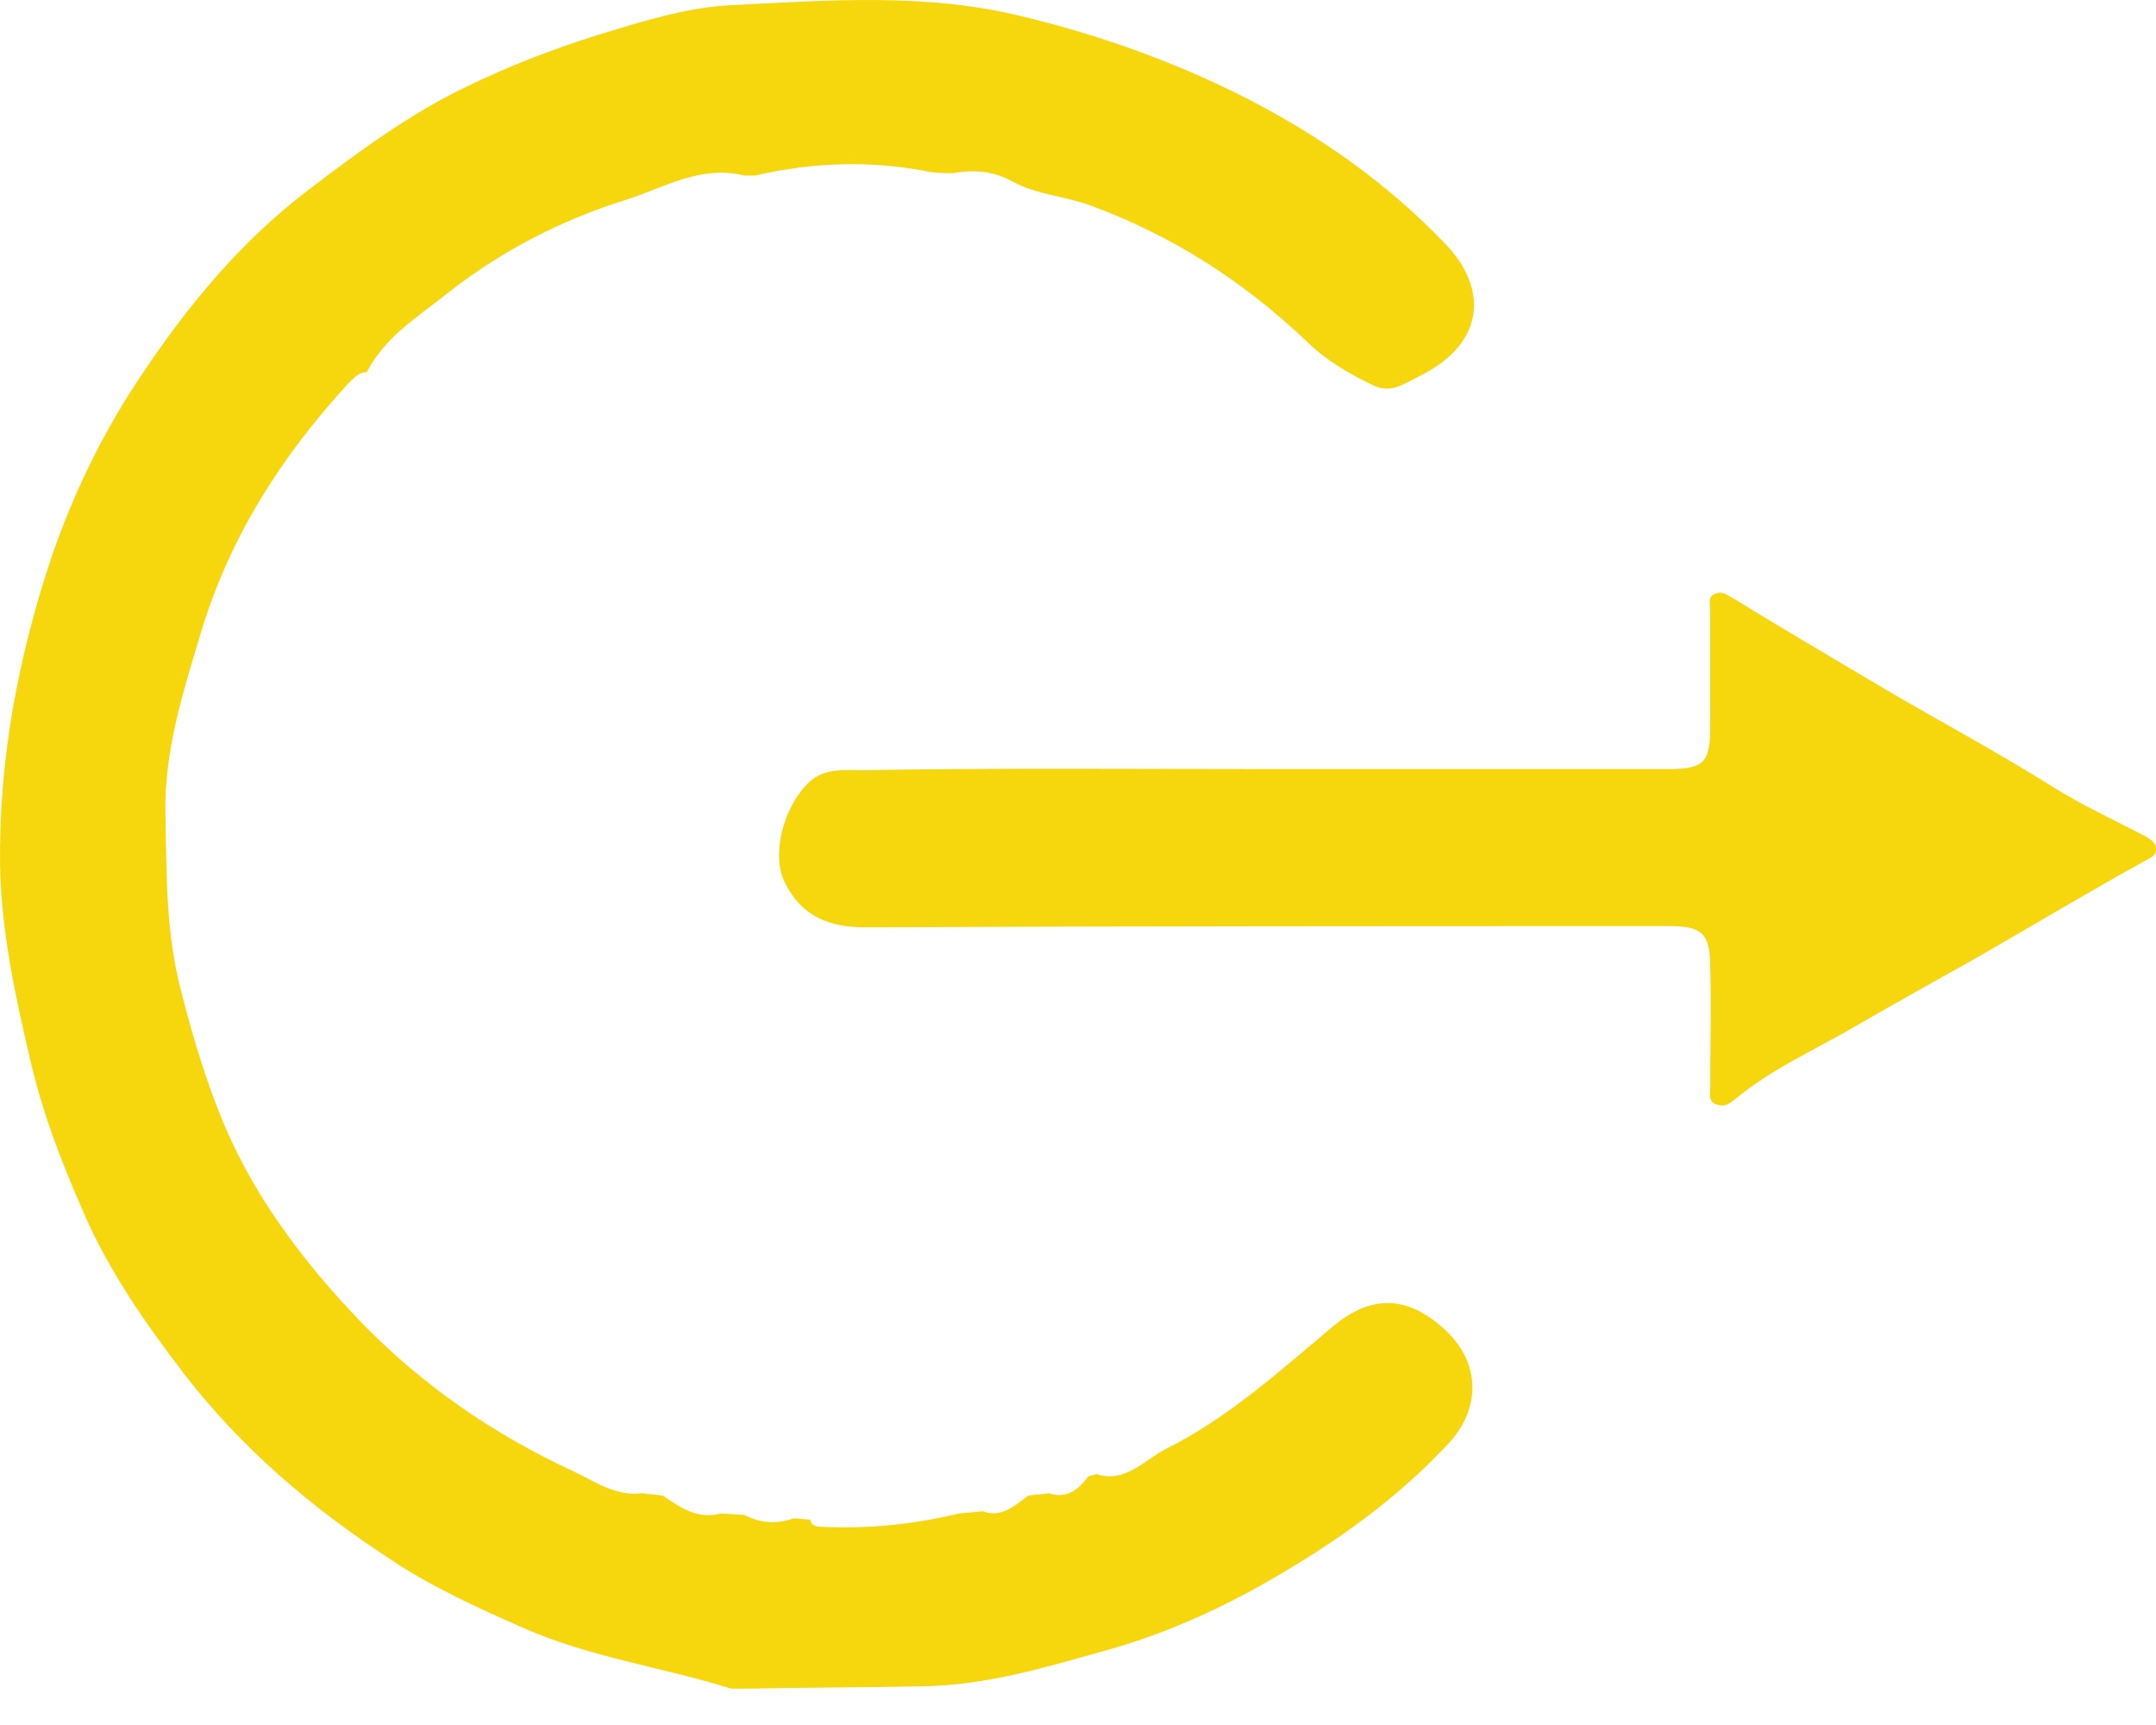 <svg width="30" height="24" viewBox="0 0 30 24" fill="none" xmlns="http://www.w3.org/2000/svg">
<path d="M10.506 2.442C10.456 2.442 10.406 2.442 10.356 2.442C9.756 2.292 9.239 2.609 8.722 2.776C7.805 3.06 6.938 3.51 6.187 4.111C5.787 4.427 5.354 4.694 5.103 5.178C4.987 5.178 4.92 5.262 4.837 5.345C3.919 6.346 3.202 7.463 2.802 8.781C2.552 9.615 2.285 10.433 2.302 11.317C2.319 12.134 2.302 12.952 2.519 13.786C2.702 14.503 2.919 15.22 3.219 15.871C3.653 16.805 4.286 17.623 5.003 18.373C5.871 19.274 6.871 19.958 7.988 20.475C8.272 20.609 8.572 20.825 8.939 20.775C9.039 20.792 9.122 20.792 9.222 20.809C9.472 20.976 9.706 21.142 10.023 21.059C10.139 21.059 10.239 21.076 10.356 21.076C10.573 21.192 10.806 21.209 11.04 21.126C11.123 21.126 11.19 21.142 11.273 21.142C11.29 21.226 11.357 21.242 11.423 21.242C12.074 21.276 12.707 21.209 13.341 21.059C13.458 21.042 13.558 21.042 13.675 21.026C13.941 21.126 14.125 20.942 14.308 20.809C14.408 20.792 14.492 20.792 14.592 20.775C14.842 20.859 15.009 20.725 15.142 20.542C15.175 20.525 15.225 20.525 15.259 20.509C15.659 20.642 15.926 20.308 16.226 20.158C17.093 19.724 17.81 19.074 18.544 18.457C19.044 18.04 19.544 17.99 20.095 18.49C20.595 18.94 20.612 19.574 20.178 20.058C19.444 20.859 18.561 21.476 17.627 22.01C16.926 22.41 16.176 22.744 15.392 22.961C14.558 23.194 13.741 23.444 12.857 23.461C12.04 23.478 11.223 23.478 10.406 23.494C10.323 23.494 10.256 23.494 10.173 23.494C9.222 23.194 8.205 23.061 7.271 22.644C6.621 22.36 5.971 22.06 5.404 21.676C4.336 20.976 3.369 20.158 2.569 19.124C2.018 18.407 1.485 17.639 1.135 16.805C0.851 16.155 0.601 15.504 0.434 14.803C0.218 13.886 0.017 12.968 0.001 12.034C-0.016 10.566 0.251 9.148 0.718 7.747C1.035 6.83 1.452 5.979 1.985 5.195C2.619 4.244 3.353 3.36 4.27 2.659C4.97 2.125 5.687 1.592 6.487 1.208C7.071 0.924 7.671 0.691 8.305 0.491C8.905 0.307 9.539 0.107 10.139 0.074C11.507 0.007 12.891 -0.11 14.275 0.24C15.359 0.507 16.376 0.874 17.36 1.375C18.394 1.909 19.311 2.559 20.111 3.393C20.695 3.994 20.695 4.778 19.728 5.245C19.528 5.345 19.344 5.478 19.111 5.362C18.761 5.195 18.444 5.011 18.16 4.728C17.293 3.91 16.309 3.276 15.175 2.859C14.809 2.726 14.425 2.709 14.091 2.526C13.825 2.376 13.541 2.359 13.258 2.409C13.158 2.409 13.041 2.409 12.941 2.392C12.107 2.225 11.307 2.259 10.506 2.442Z" fill="#F6D70E"/>
<path d="M17.577 10.7C19.444 10.7 21.312 10.7 23.196 10.7C23.713 10.7 23.797 10.616 23.797 10.099C23.797 9.565 23.797 9.015 23.797 8.481C23.797 8.398 23.763 8.298 23.863 8.264C23.963 8.214 24.03 8.281 24.13 8.331C24.831 8.765 25.548 9.182 26.248 9.599C27.015 10.049 27.799 10.466 28.566 10.95C28.966 11.2 29.4 11.4 29.817 11.617C29.9 11.667 30 11.701 30 11.817C30 11.917 29.917 11.934 29.833 11.984C29.049 12.418 28.299 12.868 27.515 13.319C26.948 13.636 26.381 13.953 25.831 14.27C25.264 14.603 24.647 14.87 24.13 15.304C24.064 15.354 23.997 15.404 23.897 15.37C23.763 15.337 23.797 15.22 23.797 15.12C23.797 14.57 23.813 14.019 23.797 13.452C23.797 12.985 23.68 12.885 23.23 12.885C19.494 12.885 15.776 12.885 12.04 12.902C11.54 12.902 11.157 12.752 10.923 12.284C10.723 11.884 10.907 11.217 11.257 10.883C11.473 10.683 11.74 10.716 12.007 10.716C13.858 10.683 15.726 10.7 17.577 10.7Z" fill="#F6D70E"/>
</svg>
